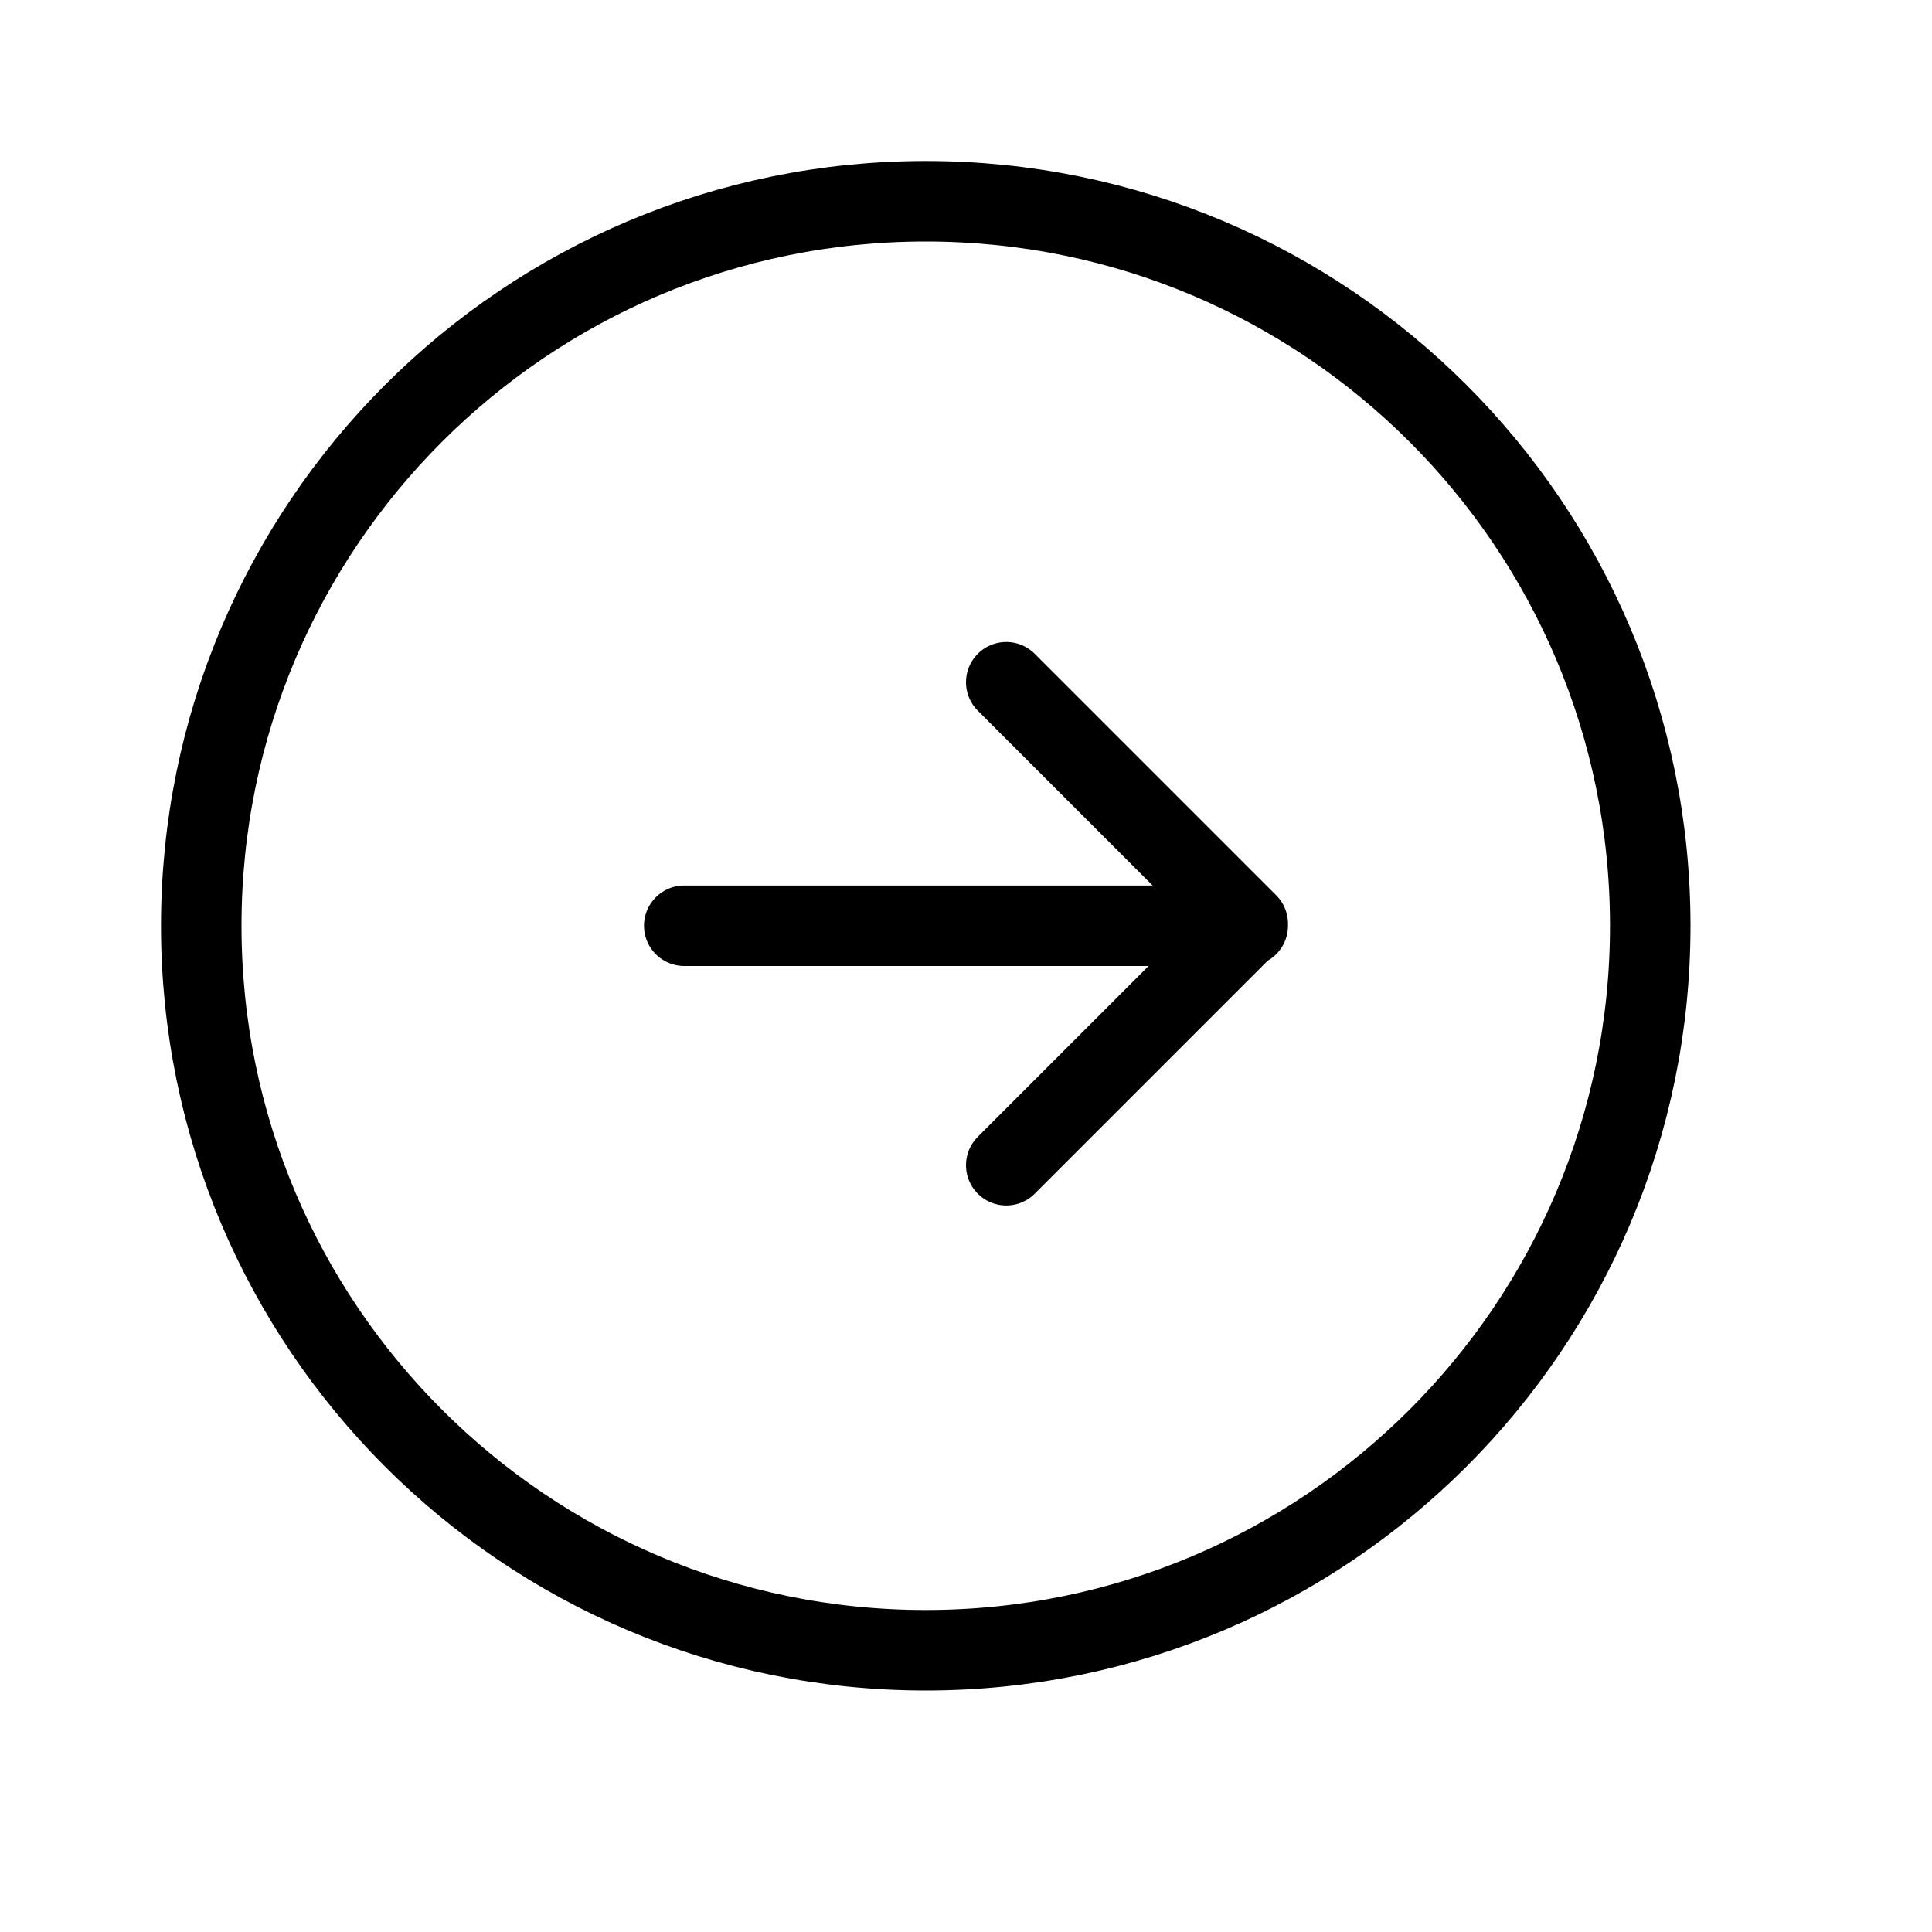 <svg height="24" viewBox="0 0 24 24" width="24" xmlns="http://www.w3.org/2000/svg"><path d="m12.5 8.475 3 3-3 3m3-2.975h-7m3 9c-4.971 0-9-4.029-9-9s4.029-9 9-9 9 4.029 9 9-4.029 9-9 9z" fill="none" stroke="#000" stroke-linecap="round" stroke-linejoin="round"/></svg>